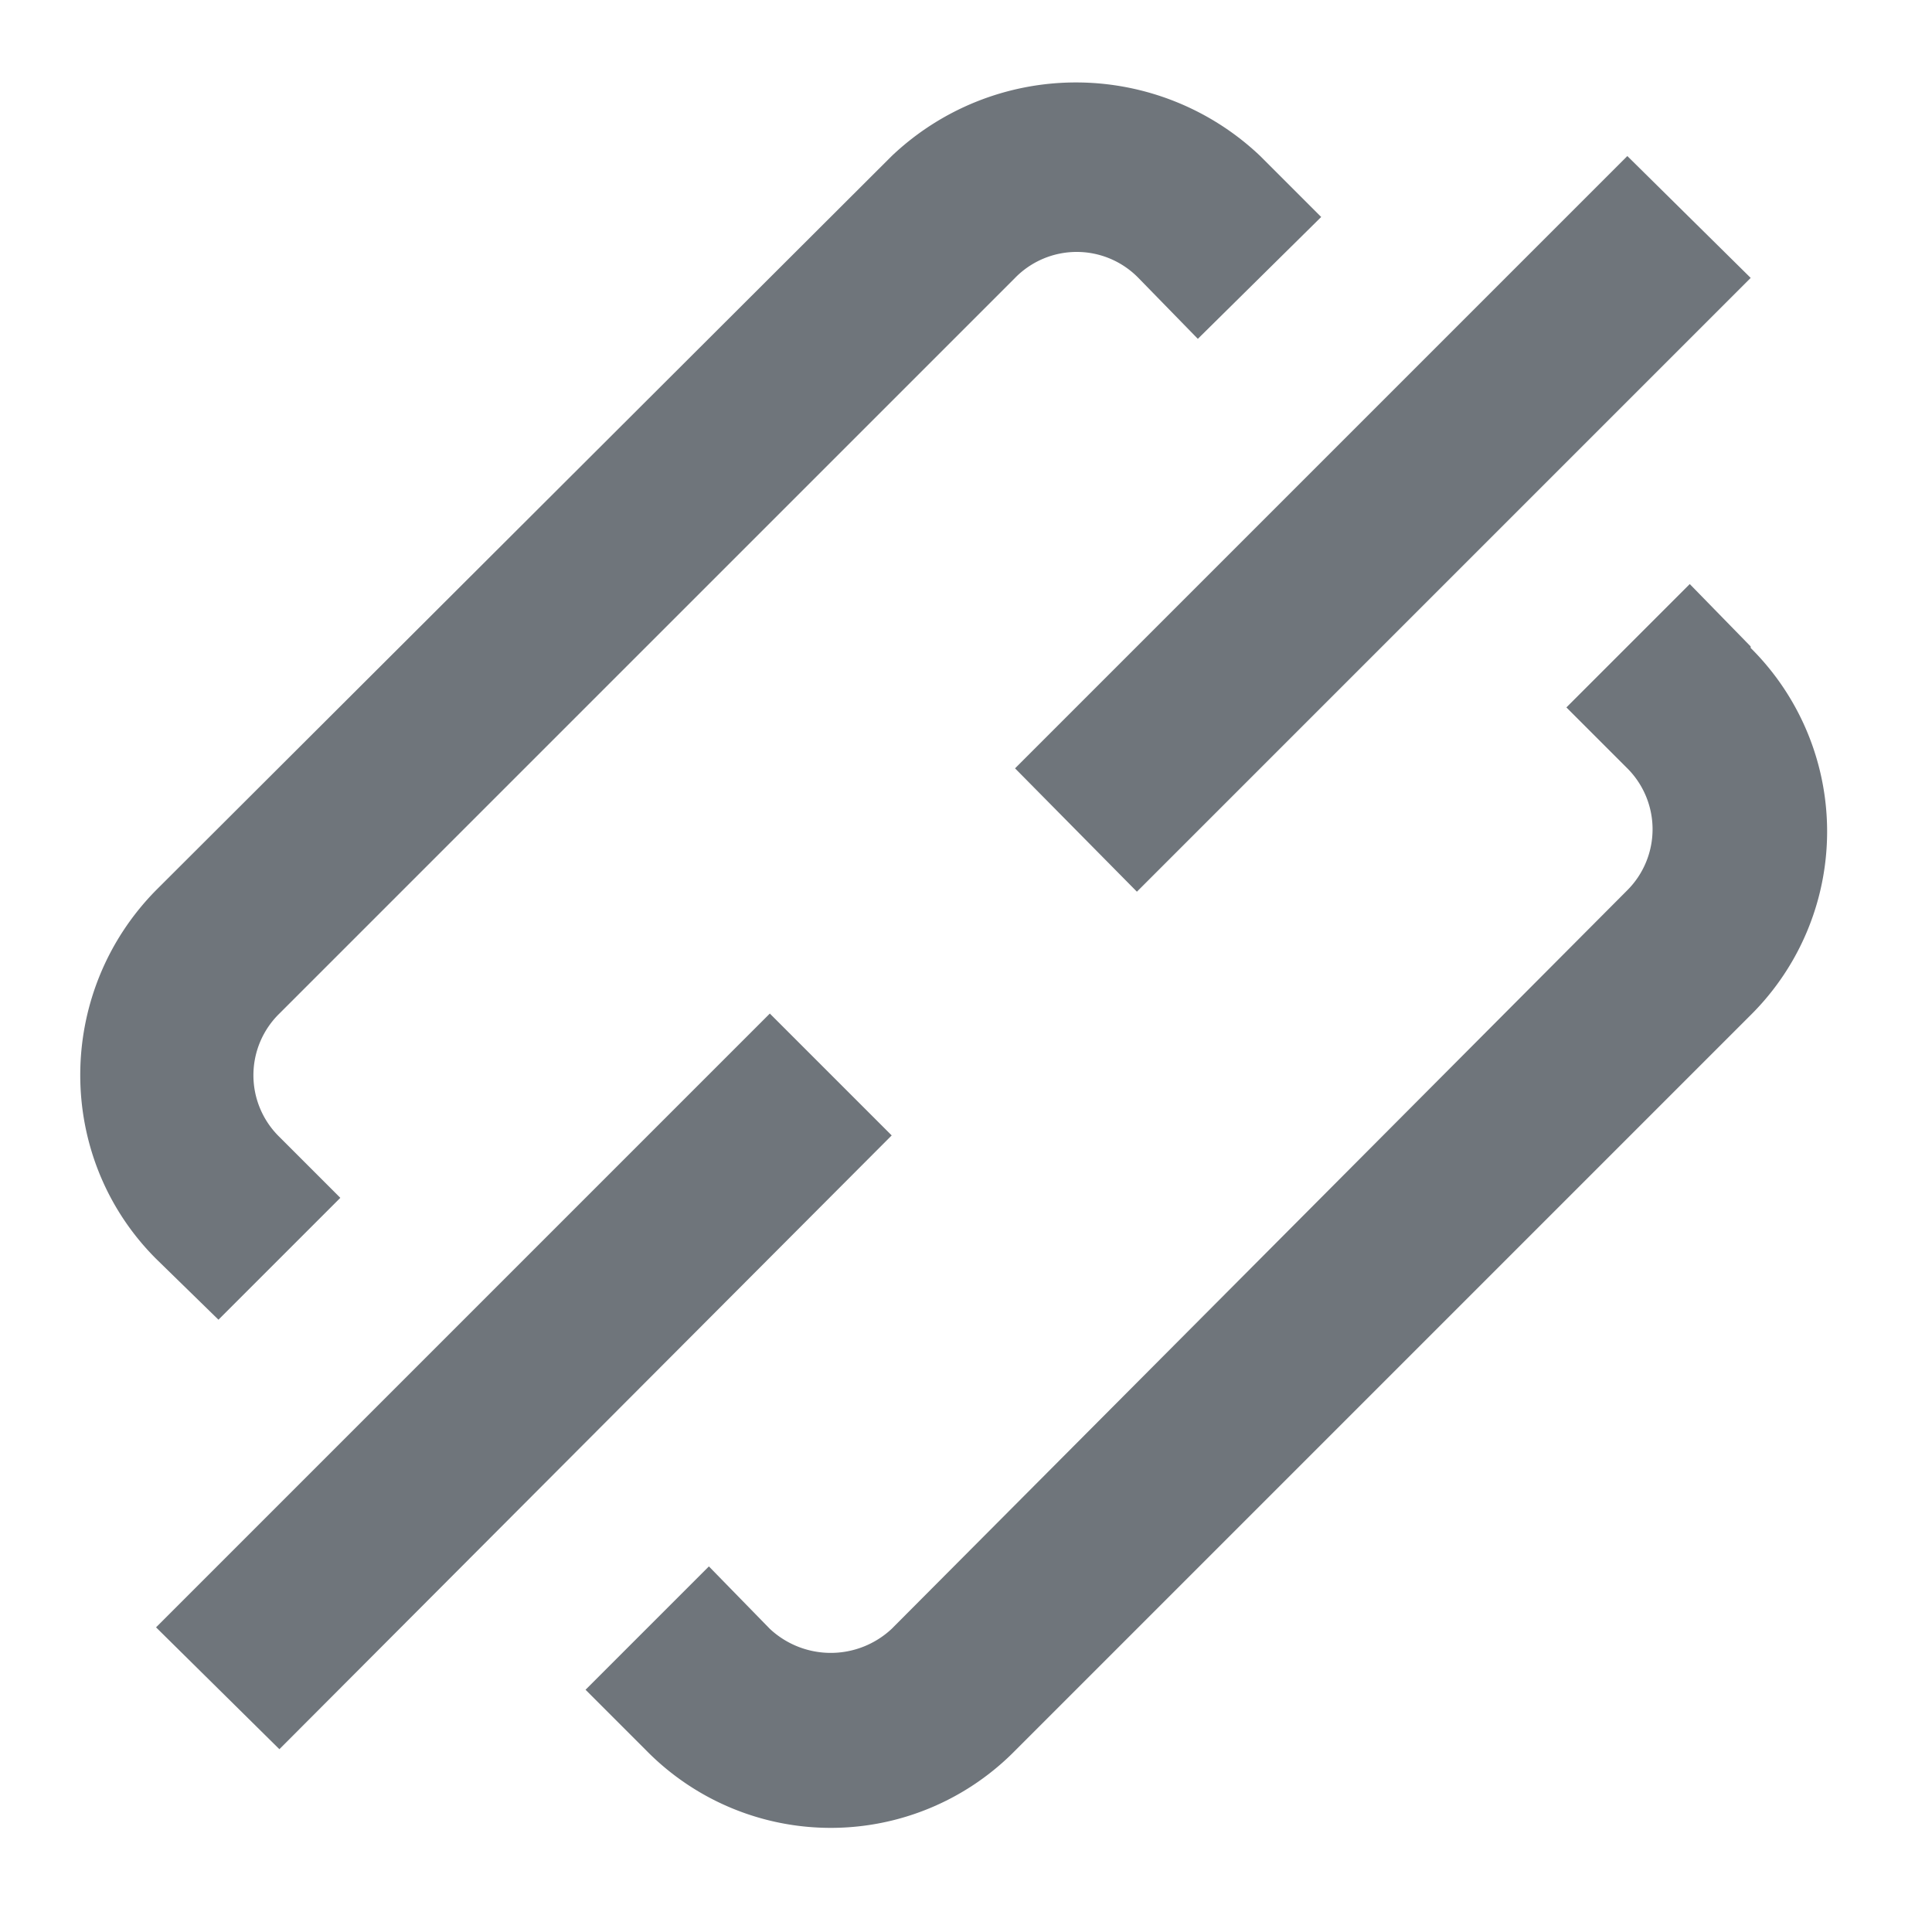 <svg width="13" height="13" viewBox="0 0 13 13" xmlns="http://www.w3.org/2000/svg">
  <g fill="#6F757B" fill-rule="evenodd">
    <path d="M1.47 8.88l.82-.82-.41-.41a.58.58 0 0 1 0-.83l4.95-4.95a.58.58 0 0 1 .83 0l.4.41.83-.82-.41-.41a1.8 1.8 0 0 0-2.48 0L1.05 5.99c-.68.69-.68 1.8 0 2.48l.42.41zM11.78 4.35l-.41-.42-.83.83.41.41a.58.58 0 0 1 0 .82L6 10.96a.6.6 0 0 1-.82 0l-.41-.42-.83.83.41.41a1.74 1.74 0 0 0 2.48 0l4.95-4.95a1.74 1.74 0 0 0 0-2.47zM10.95 1.05l.83.82L7.65 6l-.82-.83zM5.18 6.82l.82.82-4.12 4.13-.83-.82z"/>
  </g>
</svg>